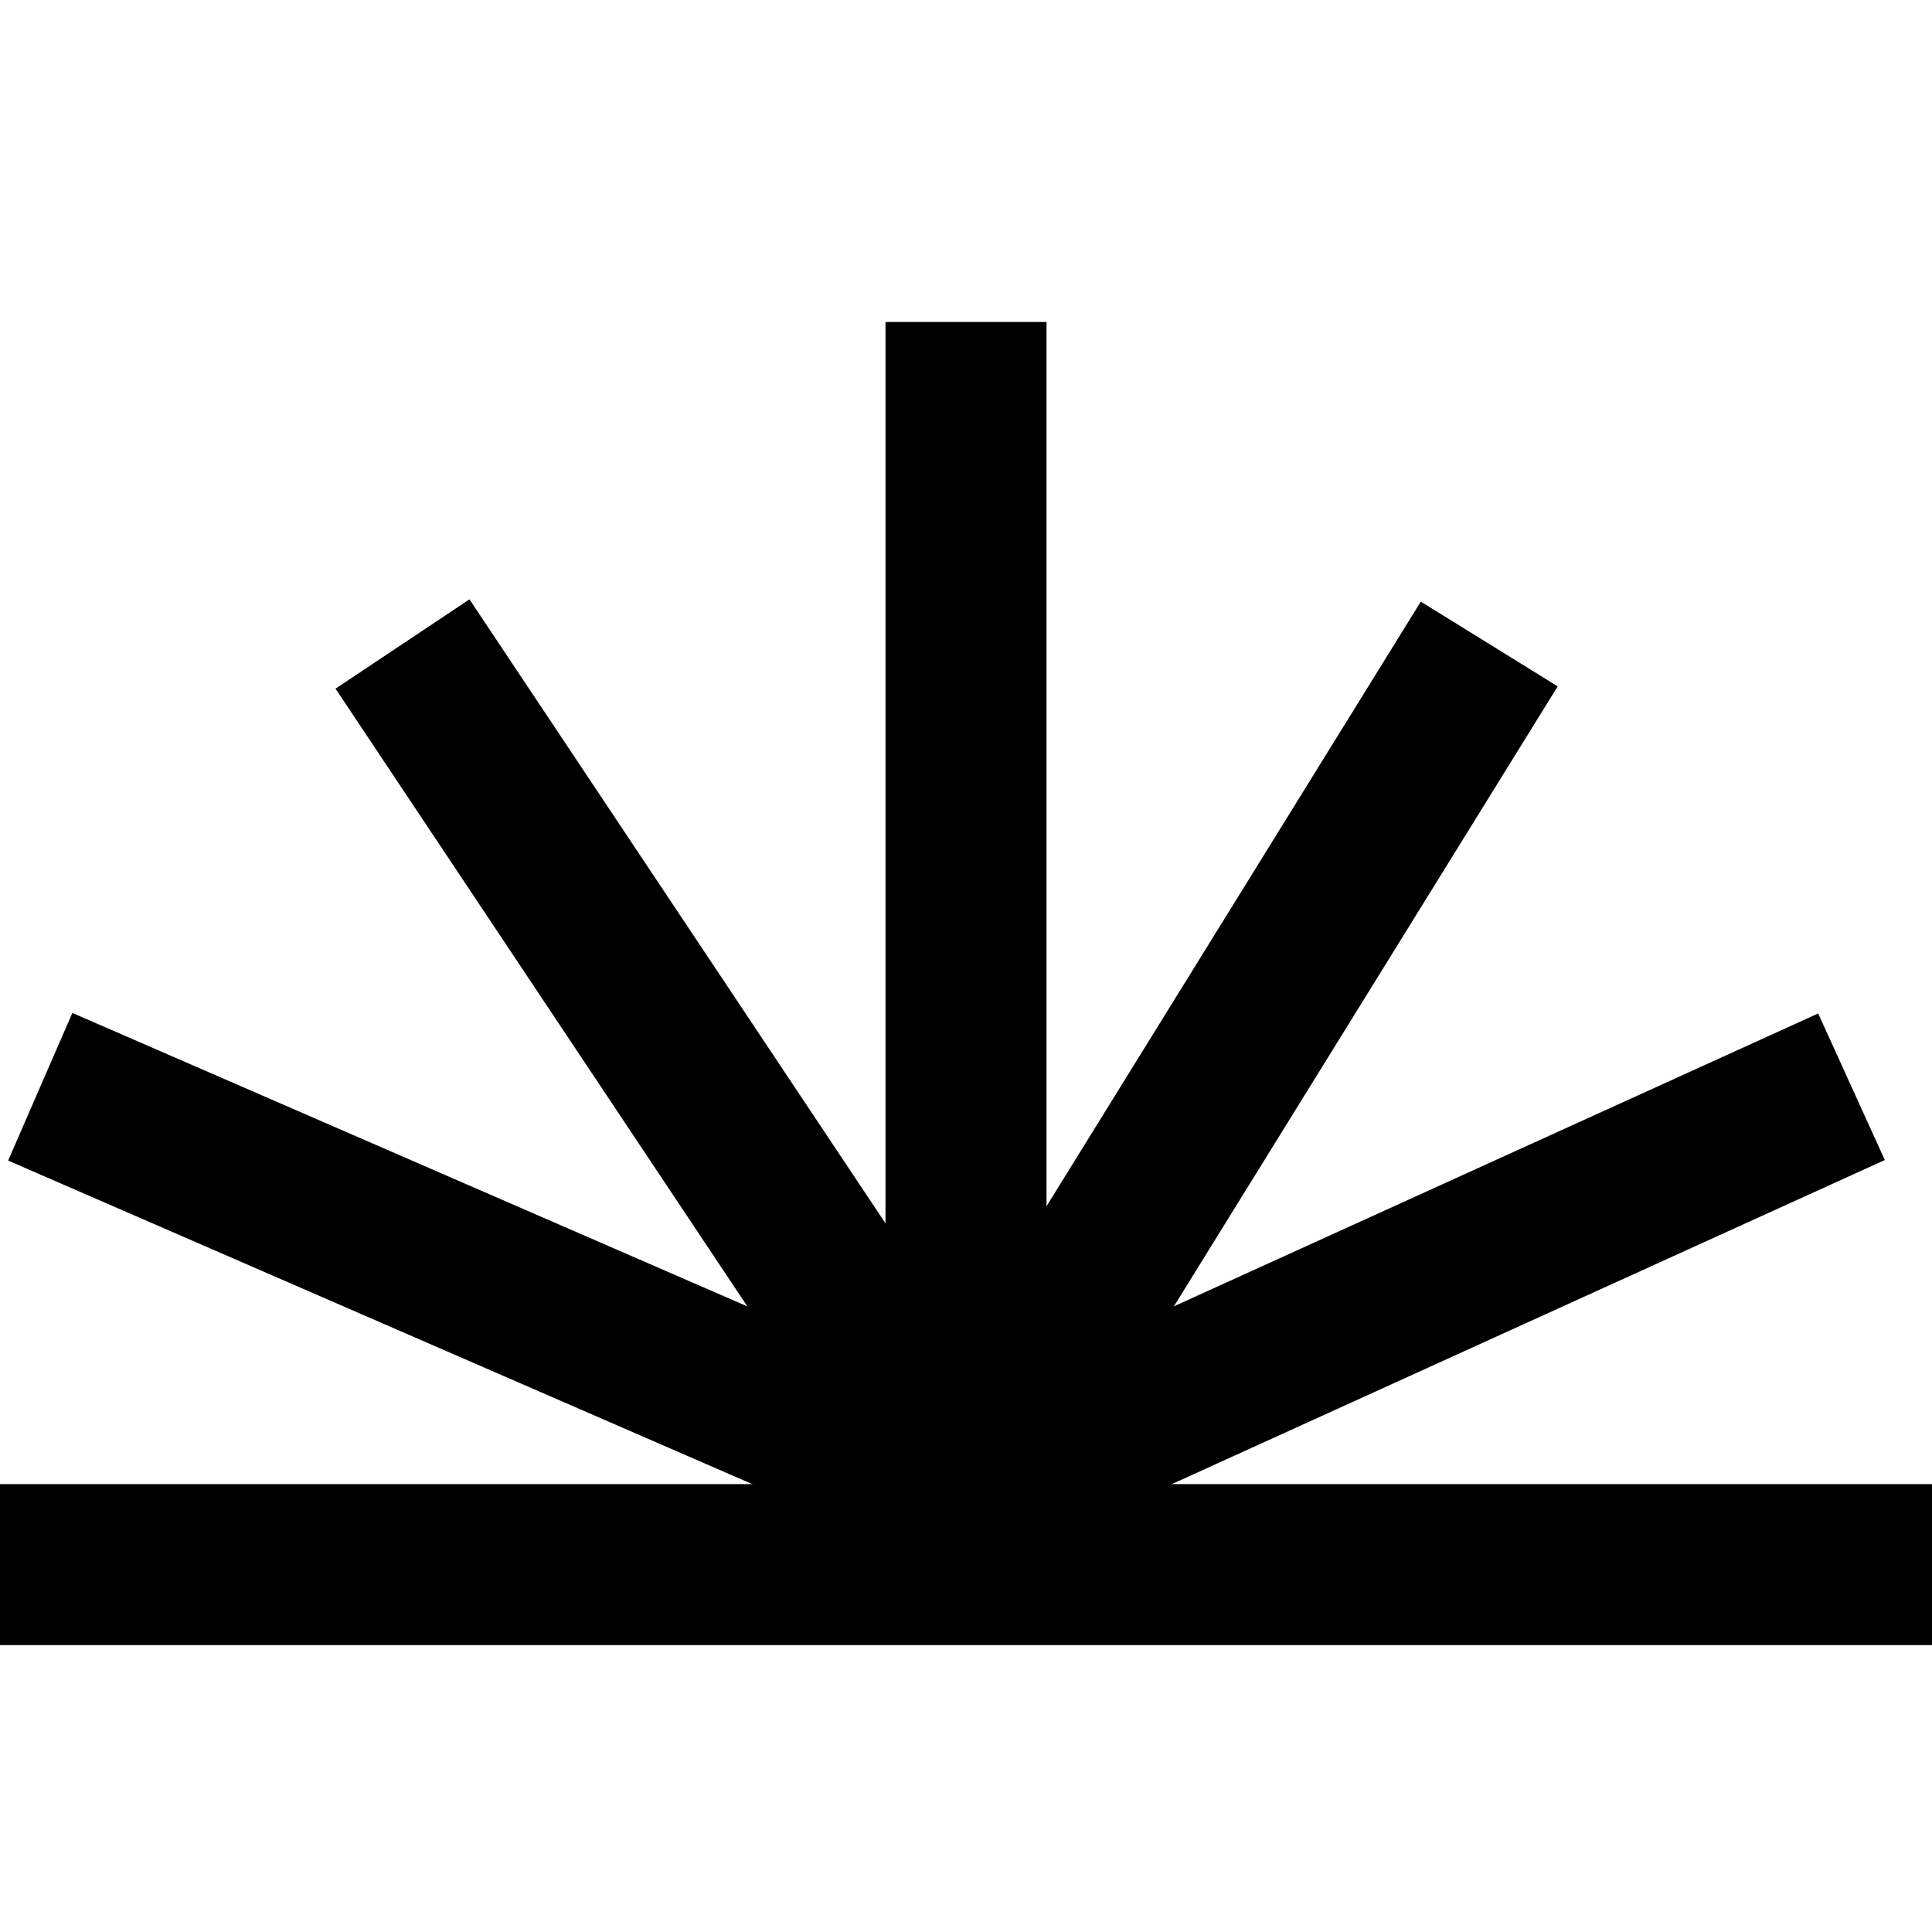 <svg width="24" height="24" viewBox="0 0 24 24" fill="none" xmlns="http://www.w3.org/2000/svg">
<path d="M0 19.436L24 19.436" stroke="black" stroke-width="2"/>
<path d="M12 19.436C12 18.032 12 8.56 12 4" stroke="black" stroke-width="2"/>
<path d="M0.5 13.5L12 18.5L23 13.5" stroke="black" stroke-width="2"/>
<path d="M5 8L12 18.5L18.5 8" stroke="black" stroke-width="2"/>
</svg>
